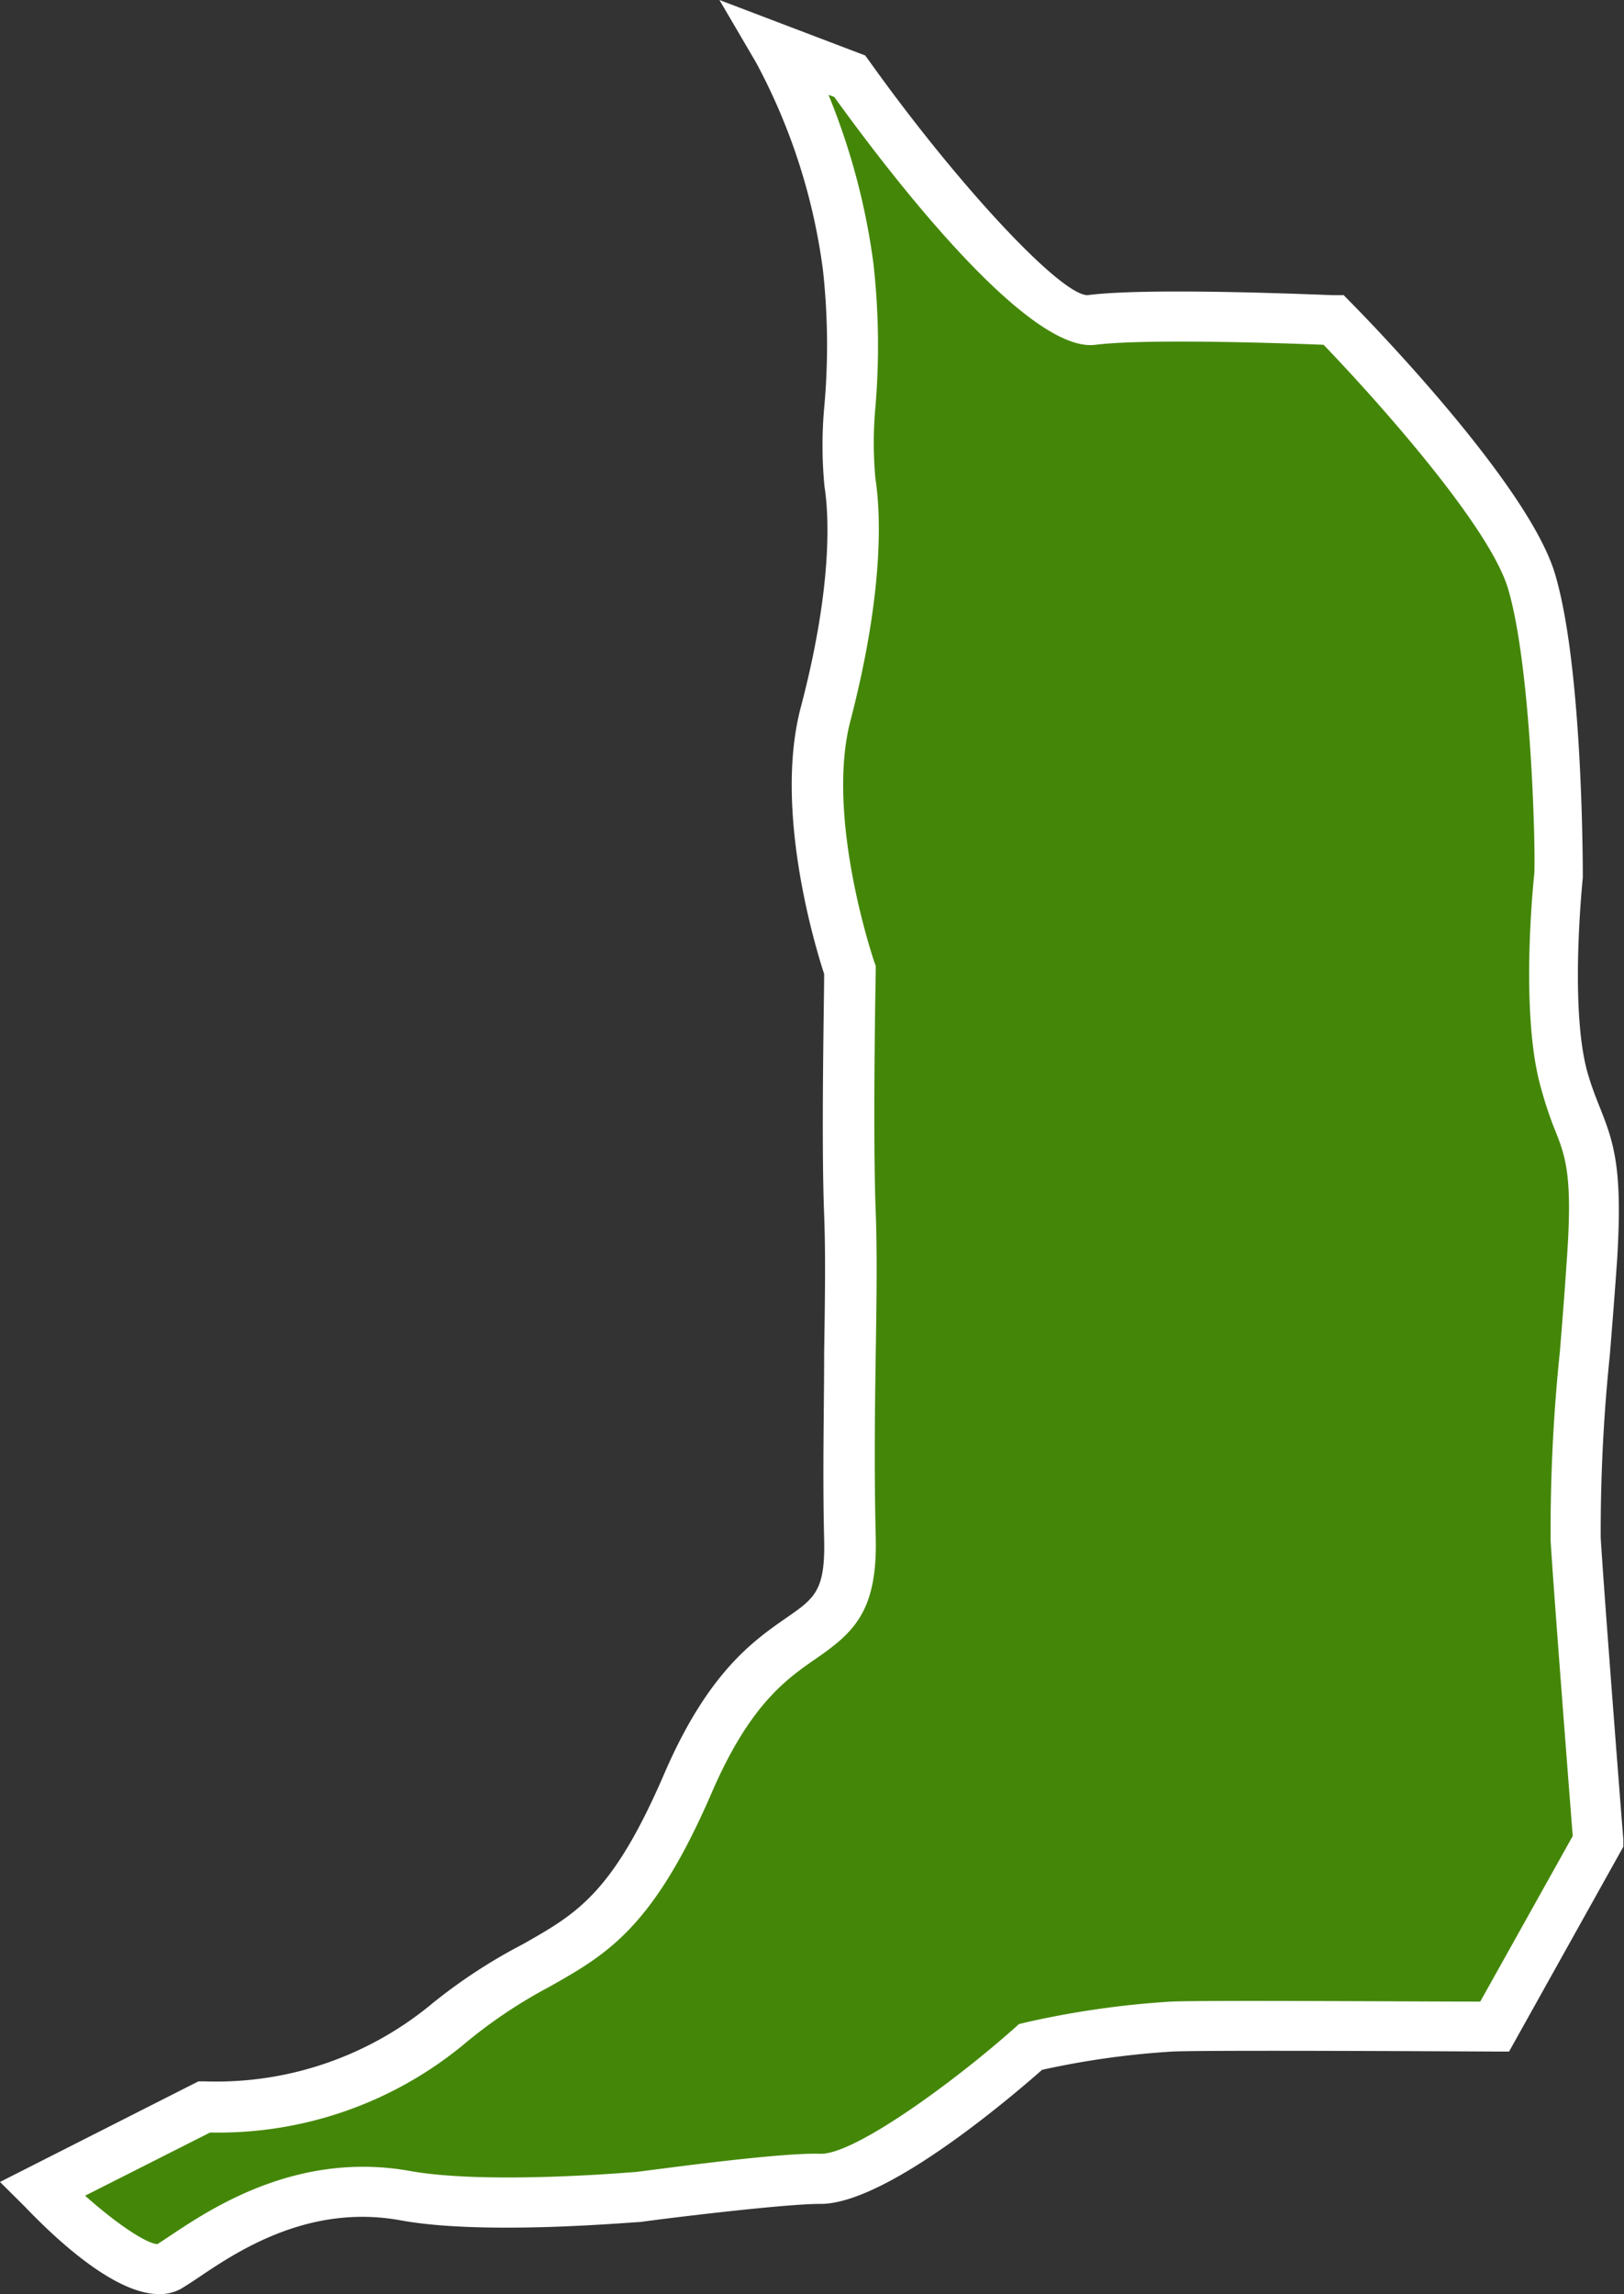 <svg xmlns="http://www.w3.org/2000/svg" viewBox="0 0 96.93 136.87"><rect x="0" y="0" width="96.93" height="136.87" fill="#333333" stroke="none"/><defs><style>.cls-1{fill:#448708;fill-rule:evenodd;}.cls-2{fill:#fff;}</style></defs><title>アセット 118</title><g id="レイヤー_2" data-name="レイヤー 2"><g id="レイヤー_1-2" data-name="レイヤー 1"><path class="cls-1" d="M12.14,125.76a21.55,21.55,0,0,0,14.45-4.85c6.51-5.53,9.59-3.3,14.46-14.55s9.83-6.79,9.64-14.54.19-14.45,0-19.4,0-14.54,0-14.54-3.11-8.94-1.46-15.24,1.89-11,1.46-13.85.61-7.43-.11-12.87a37.15,37.15,0,0,0-4.16-13l4.27,1.62s10.74,15,14.45,14.54,14.46,0,14.46,0S89.83,29.42,91.42,34.65,93,52.24,93,52.24s-.88,8.09.37,12.32c1,3.57,2.12,3.46,1.64,10.49s-1.17,13.47-1,16.77,1.35,18,1.35,18l-6.17,11s-17.13-.11-19.27,0a51.93,51.93,0,0,0-8.42,1.21S52.6,130.1,49,130C46.47,129.9,38,131.07,38,131.07s-8.95.8-13.83-.09C17.11,129.7,12,134.12,10,135.24S2.5,130.6,2.5,130.6Z"/><path class="cls-2" d="M9.48,136.87c-2.4,0-5.6-2.71-8-5.22L0,130.18l11.84-6,.42,0a20.16,20.16,0,0,0,13.36-4.5A32,32,0,0,1,31.2,116c3.22-1.83,5.36-3,8.47-10.23,2.6-6,5.29-7.87,7.24-9.23,1.71-1.18,2.35-1.62,2.28-4.69-.1-4,0-7.82,0-11.16.05-3.15.09-5.87,0-8.21-.18-4.53,0-12.77,0-14.37-.52-1.59-3-9.73-1.41-15.85,2-7.57,1.66-11.78,1.43-13.24a25.52,25.52,0,0,1,0-4.89,40.94,40.94,0,0,0-.09-8,35.89,35.89,0,0,0-4-12.41L42.94,0l8.7,3.31.27.37c5.31,7.43,11.4,13.93,13,13.93h0c3.78-.49,14.26,0,14.7,0l.59,0,.41.42c.43.43,10.52,10.65,12.19,16.17s1.67,17.51,1.67,18v.16c0,.08-.83,7.85.31,11.73.25.84.5,1.46.74,2.06.83,2.09,1.33,3.65,1,9-.14,2-.29,3.91-.44,5.74a102.44,102.44,0,0,0-.54,10.84c.19,3.24,1.33,17.86,1.35,18l0,.45-6.82,12.22h-.89c-.17,0-17.12-.1-19.19,0a50.12,50.12,0,0,0-7.79,1.09c-2.07,1.82-9.36,8-13.22,8H48.9c-1.92,0-8.37.76-10.69,1.08-.44,0-9.28.82-14.3-.1-5.46-1-9.73,1.84-12,3.37-.43.29-.8.53-1.1.71A2.58,2.58,0,0,1,9.48,136.87ZM5.08,131c1.8,1.61,3.61,2.84,4.31,2.89.23-.14.51-.33.84-.55,2.45-1.63,7.56-5,14.21-3.82,4.63.84,13.34.07,13.43.07.28,0,8.53-1.19,11.13-1.09,2.08,0,8-4.34,11.54-7.49l.28-.25.37-.09a54.07,54.07,0,0,1,8.7-1.25c1.89-.09,14.89,0,18.46,0l5.52-9.88c-.2-2.54-1.14-14.63-1.32-17.62a103.4,103.4,0,0,1,.55-11.25c.15-1.82.3-3.74.43-5.71.34-4.9-.1-6-.76-7.64A22.62,22.62,0,0,1,92,65c-1.26-4.27-.53-11.88-.43-12.82S91.43,39.85,90,35.09c-1.16-3.81-8-11.4-11-14.52-2.28-.09-10.55-.38-13.61,0-4,.53-12.06-9.88-15.6-14.79l-.34-.12a40.49,40.49,0,0,1,2.68,10.05,43.84,43.84,0,0,1,.12,8.58,23.28,23.28,0,0,0,0,4.26c.31,2,.54,6.64-1.49,14.45-1.51,5.78,1.39,14.29,1.42,14.38l.09.25v.27c0,.09-.19,9.62,0,14.45.09,2.43.05,5.18,0,8.38s-.1,7.05,0,11c.1,4.37-1.28,5.65-3.57,7.23-1.75,1.21-3.93,2.72-6.2,7.95-3.51,8.13-6.26,9.68-9.75,11.65a29.25,29.25,0,0,0-5.1,3.44,23,23,0,0,1-15.11,5.23Z"/></g></g></svg>